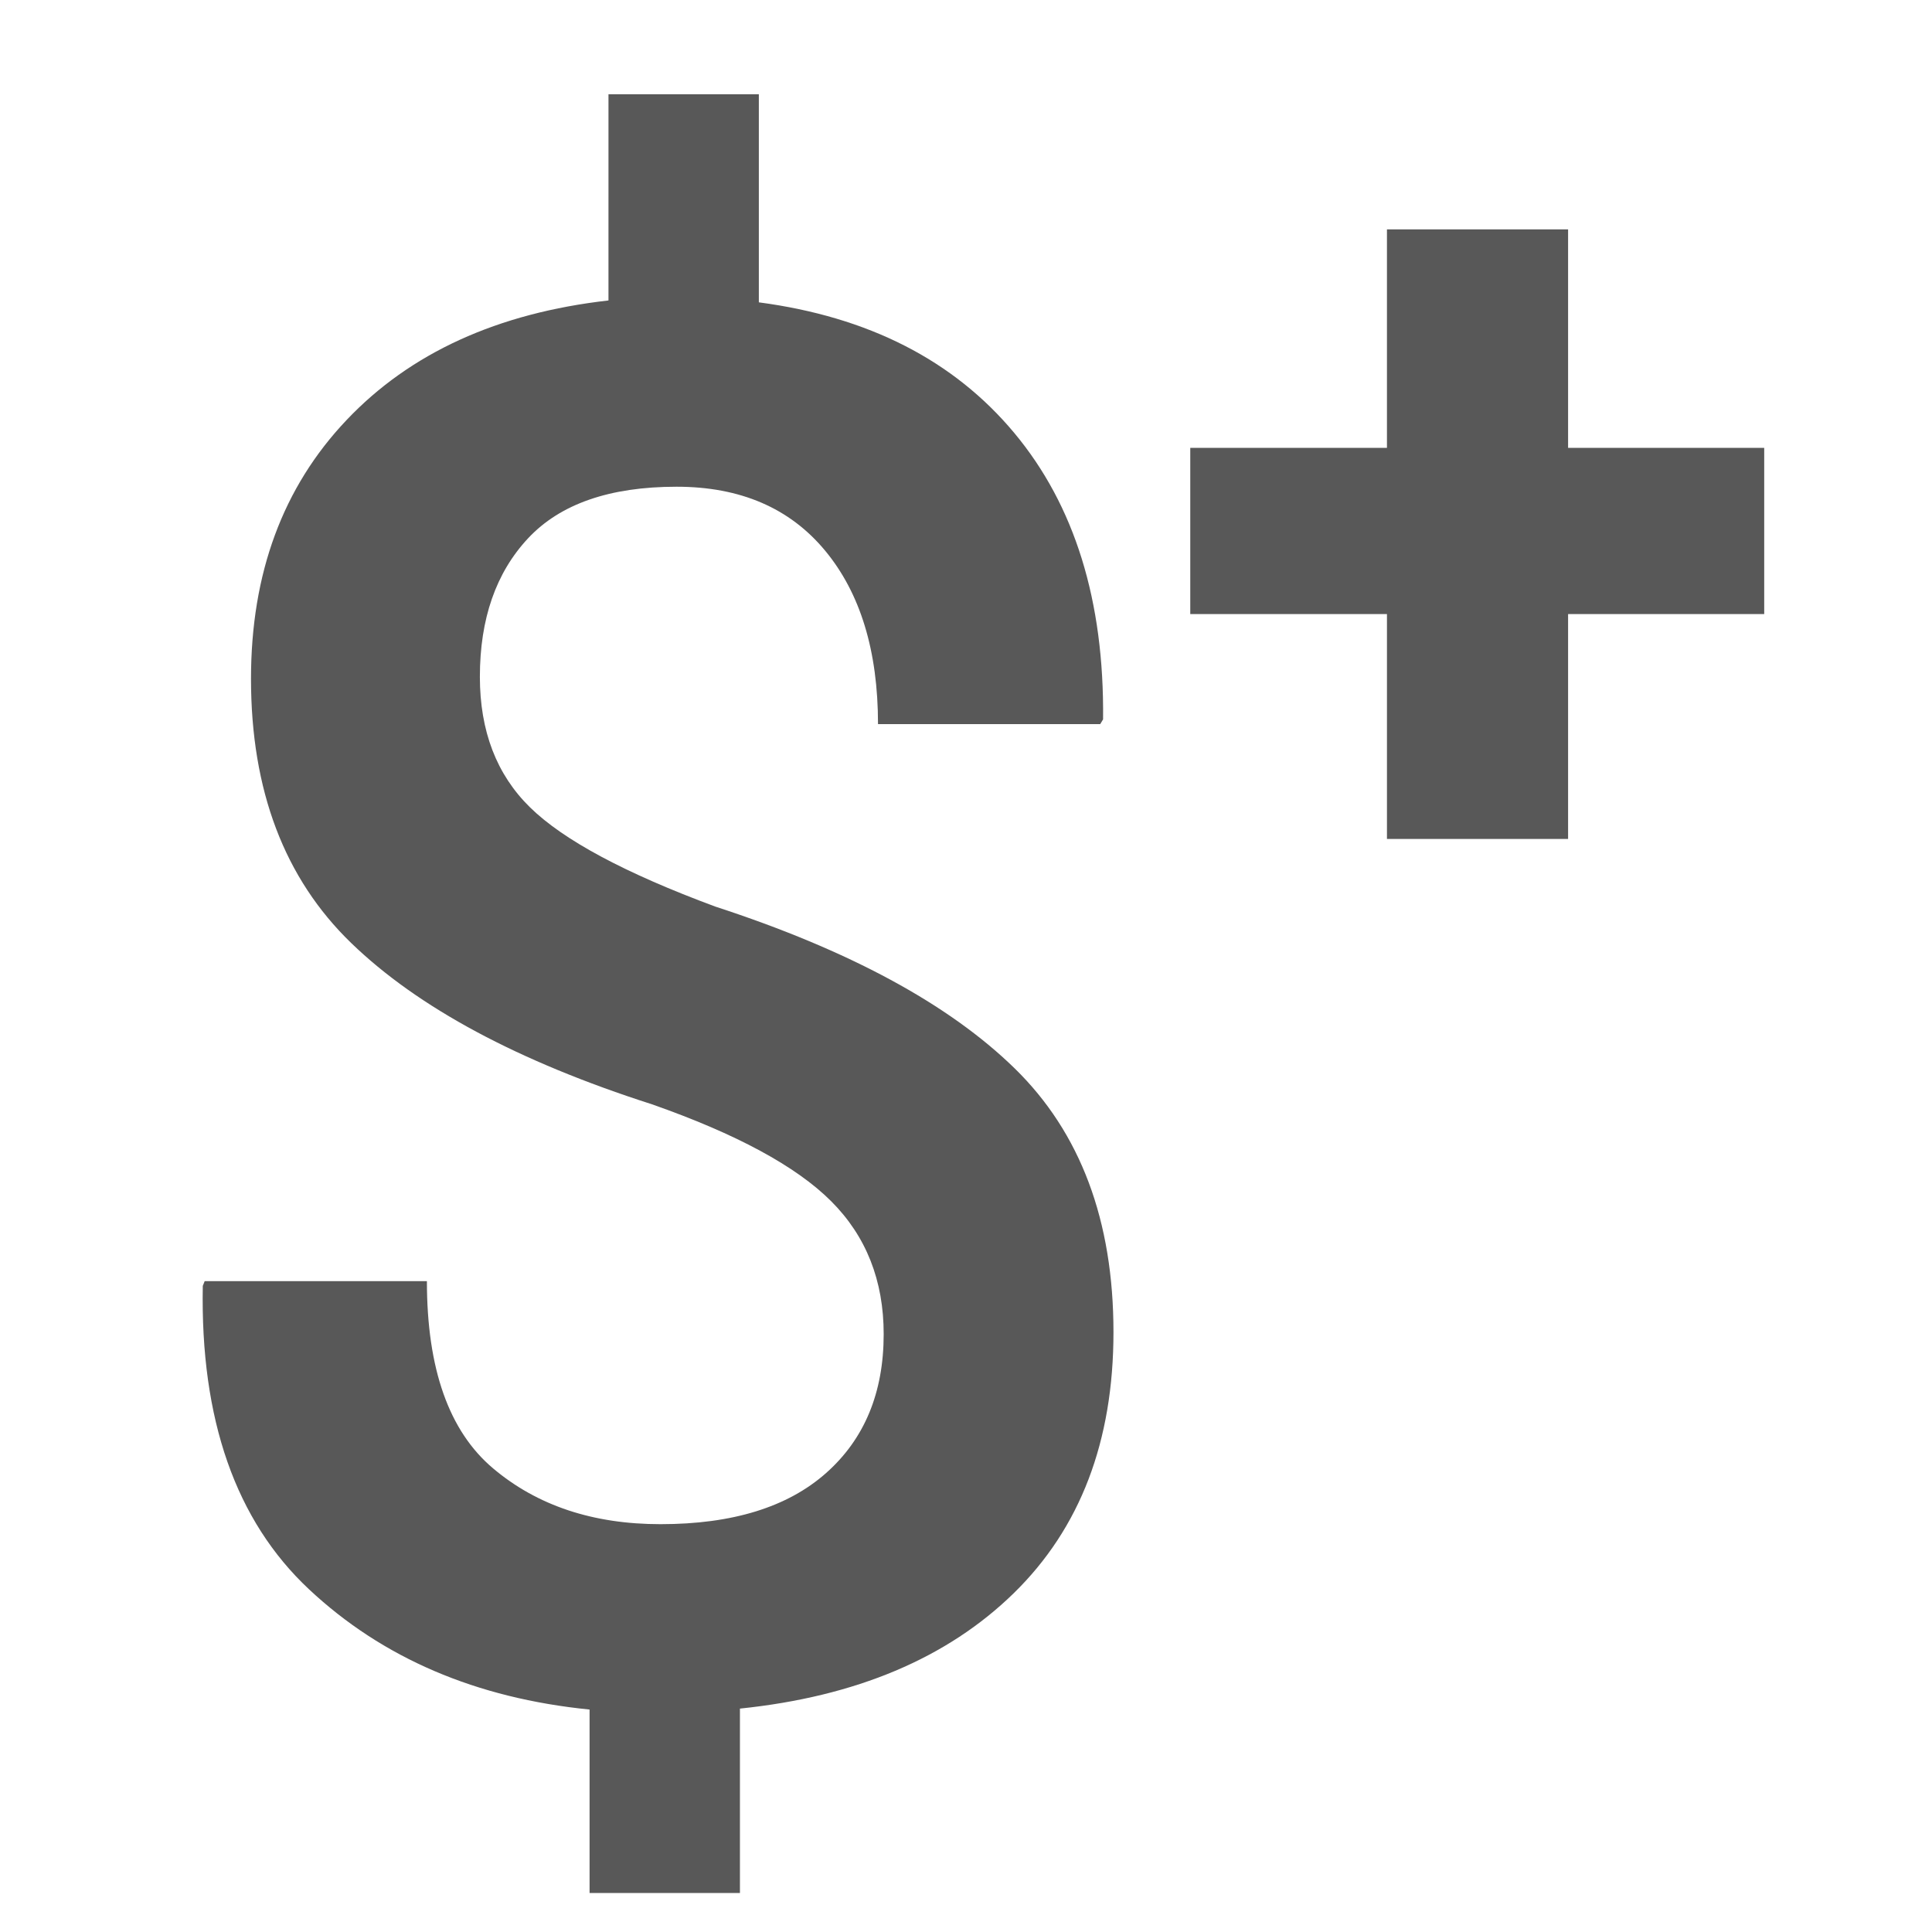 <?xml version="1.0" encoding="utf-8"?>
<!-- Generator: Adobe Illustrator 16.0.0, SVG Export Plug-In . SVG Version: 6.00 Build 0)  -->
<!DOCTYPE svg PUBLIC "-//W3C//DTD SVG 1.1//EN" "http://www.w3.org/Graphics/SVG/1.1/DTD/svg11.dtd">
<svg version="1.1" xmlns="http://www.w3.org/2000/svg" xmlns:xlink="http://www.w3.org/1999/xlink" x="0px" y="0px" width="18px"
	 height="18px" viewBox="0 0 112 112" enable-background="new 0 0 112 112" xml:space="preserve">
<g id="Layer_1">
	<g>
		<path fill="#585858" d="M51.228,77.339c0-3.105-1.015-5.674-3.043-7.702s-5.492-3.901-10.389-5.619
			c-7.749-2.485-13.56-5.601-17.434-9.348c-3.875-3.746-5.811-8.854-5.811-15.323c0-6.104,1.845-11.102,5.537-14.994
			c3.691-3.893,8.752-6.204,15.186-6.935V5.466h8.717v12.061c6.359,0.841,11.293,3.363,14.802,7.565
			c3.509,4.204,5.226,9.741,5.153,16.611l-0.165,0.274H50.899c0-4.239-1.023-7.593-3.07-10.06c-2.047-2.467-4.916-3.701-8.607-3.701
			c-3.874,0-6.743,0.997-8.607,2.988c-1.864,1.993-2.796,4.669-2.796,8.032c0,3.144,0.968,5.666,2.905,7.565
			c1.937,1.901,5.519,3.82,10.746,5.756C49.217,55.081,55,58.206,58.82,61.934c3.818,3.729,5.729,8.827,5.729,15.296
			c0,6.323-1.928,11.367-5.783,15.131c-3.856,3.765-9.147,5.994-15.871,6.688v10.69h-8.717V99.104
			c-6.579-0.657-11.998-2.979-16.255-6.962c-4.258-3.983-6.314-9.85-6.167-17.599l0.109-0.273h12.883
			c0,5.08,1.279,8.698,3.838,10.854c2.558,2.157,5.792,3.234,9.704,3.234c4.167,0,7.364-0.986,9.594-2.96
			S51.228,80.738,51.228,77.339z"/>
	</g>
	<g>
		<path fill="#585858" d="M90.904,25.964h11.369v9.635H90.904v13.036H80.403V35.599H69.001v-9.635h11.402V13.296h10.501V25.964z"/>
	</g>
	<g display="none">
		<path display="inline" fill="#585858" d="M101.105,33.87H71.001v-8.368h30.104V33.87z"/>
	</g>
</g>
<g id="Layer_1_copy" display="none">
	<g display="inline">
		<path fill="#2283C5" d="M101.105,33.87H71.001v-8.368h30.104V33.87z"/>
	</g>
	<g>
		<path display="inline" fill="#2283C5" d="M90.904,25.964h11.369v9.635H90.904v13.036H80.403V35.599H69.001v-9.635h11.402V13.296
			h10.501V25.964z"/>
	</g>
	<g display="inline">
		<path fill="#2283C5" d="M51.228,77.339c0-3.105-1.015-5.674-3.043-7.702s-5.492-3.901-10.389-5.619
			c-7.749-2.485-13.56-5.601-17.434-9.348c-3.875-3.746-5.811-8.854-5.811-15.323c0-6.104,1.845-11.102,5.537-14.994
			c3.691-3.893,8.752-6.204,15.186-6.935V5.466h8.717v12.061c6.359,0.841,11.293,3.363,14.802,7.565
			c3.509,4.204,5.226,9.741,5.153,16.611l-0.165,0.274H50.899c0-4.239-1.023-7.593-3.07-10.06c-2.047-2.467-4.916-3.701-8.607-3.701
			c-3.874,0-6.743,0.997-8.607,2.988c-1.864,1.993-2.796,4.669-2.796,8.032c0,3.144,0.968,5.666,2.905,7.565
			c1.937,1.901,5.519,3.82,10.746,5.756C49.217,55.081,55,58.206,58.82,61.934c3.818,3.729,5.729,8.827,5.729,15.296
			c0,6.323-1.928,11.367-5.783,15.131c-3.856,3.765-9.147,5.994-15.871,6.688v10.69h-8.717V99.104
			c-6.579-0.657-11.998-2.979-16.255-6.962c-4.258-3.983-6.314-9.85-6.167-17.599l0.109-0.273h12.883
			c0,5.08,1.279,8.698,3.838,10.854c2.558,2.157,5.792,3.234,9.704,3.234c4.167,0,7.364-0.986,9.594-2.96
			S51.228,80.738,51.228,77.339z"/>
	</g>
</g>
</svg>
